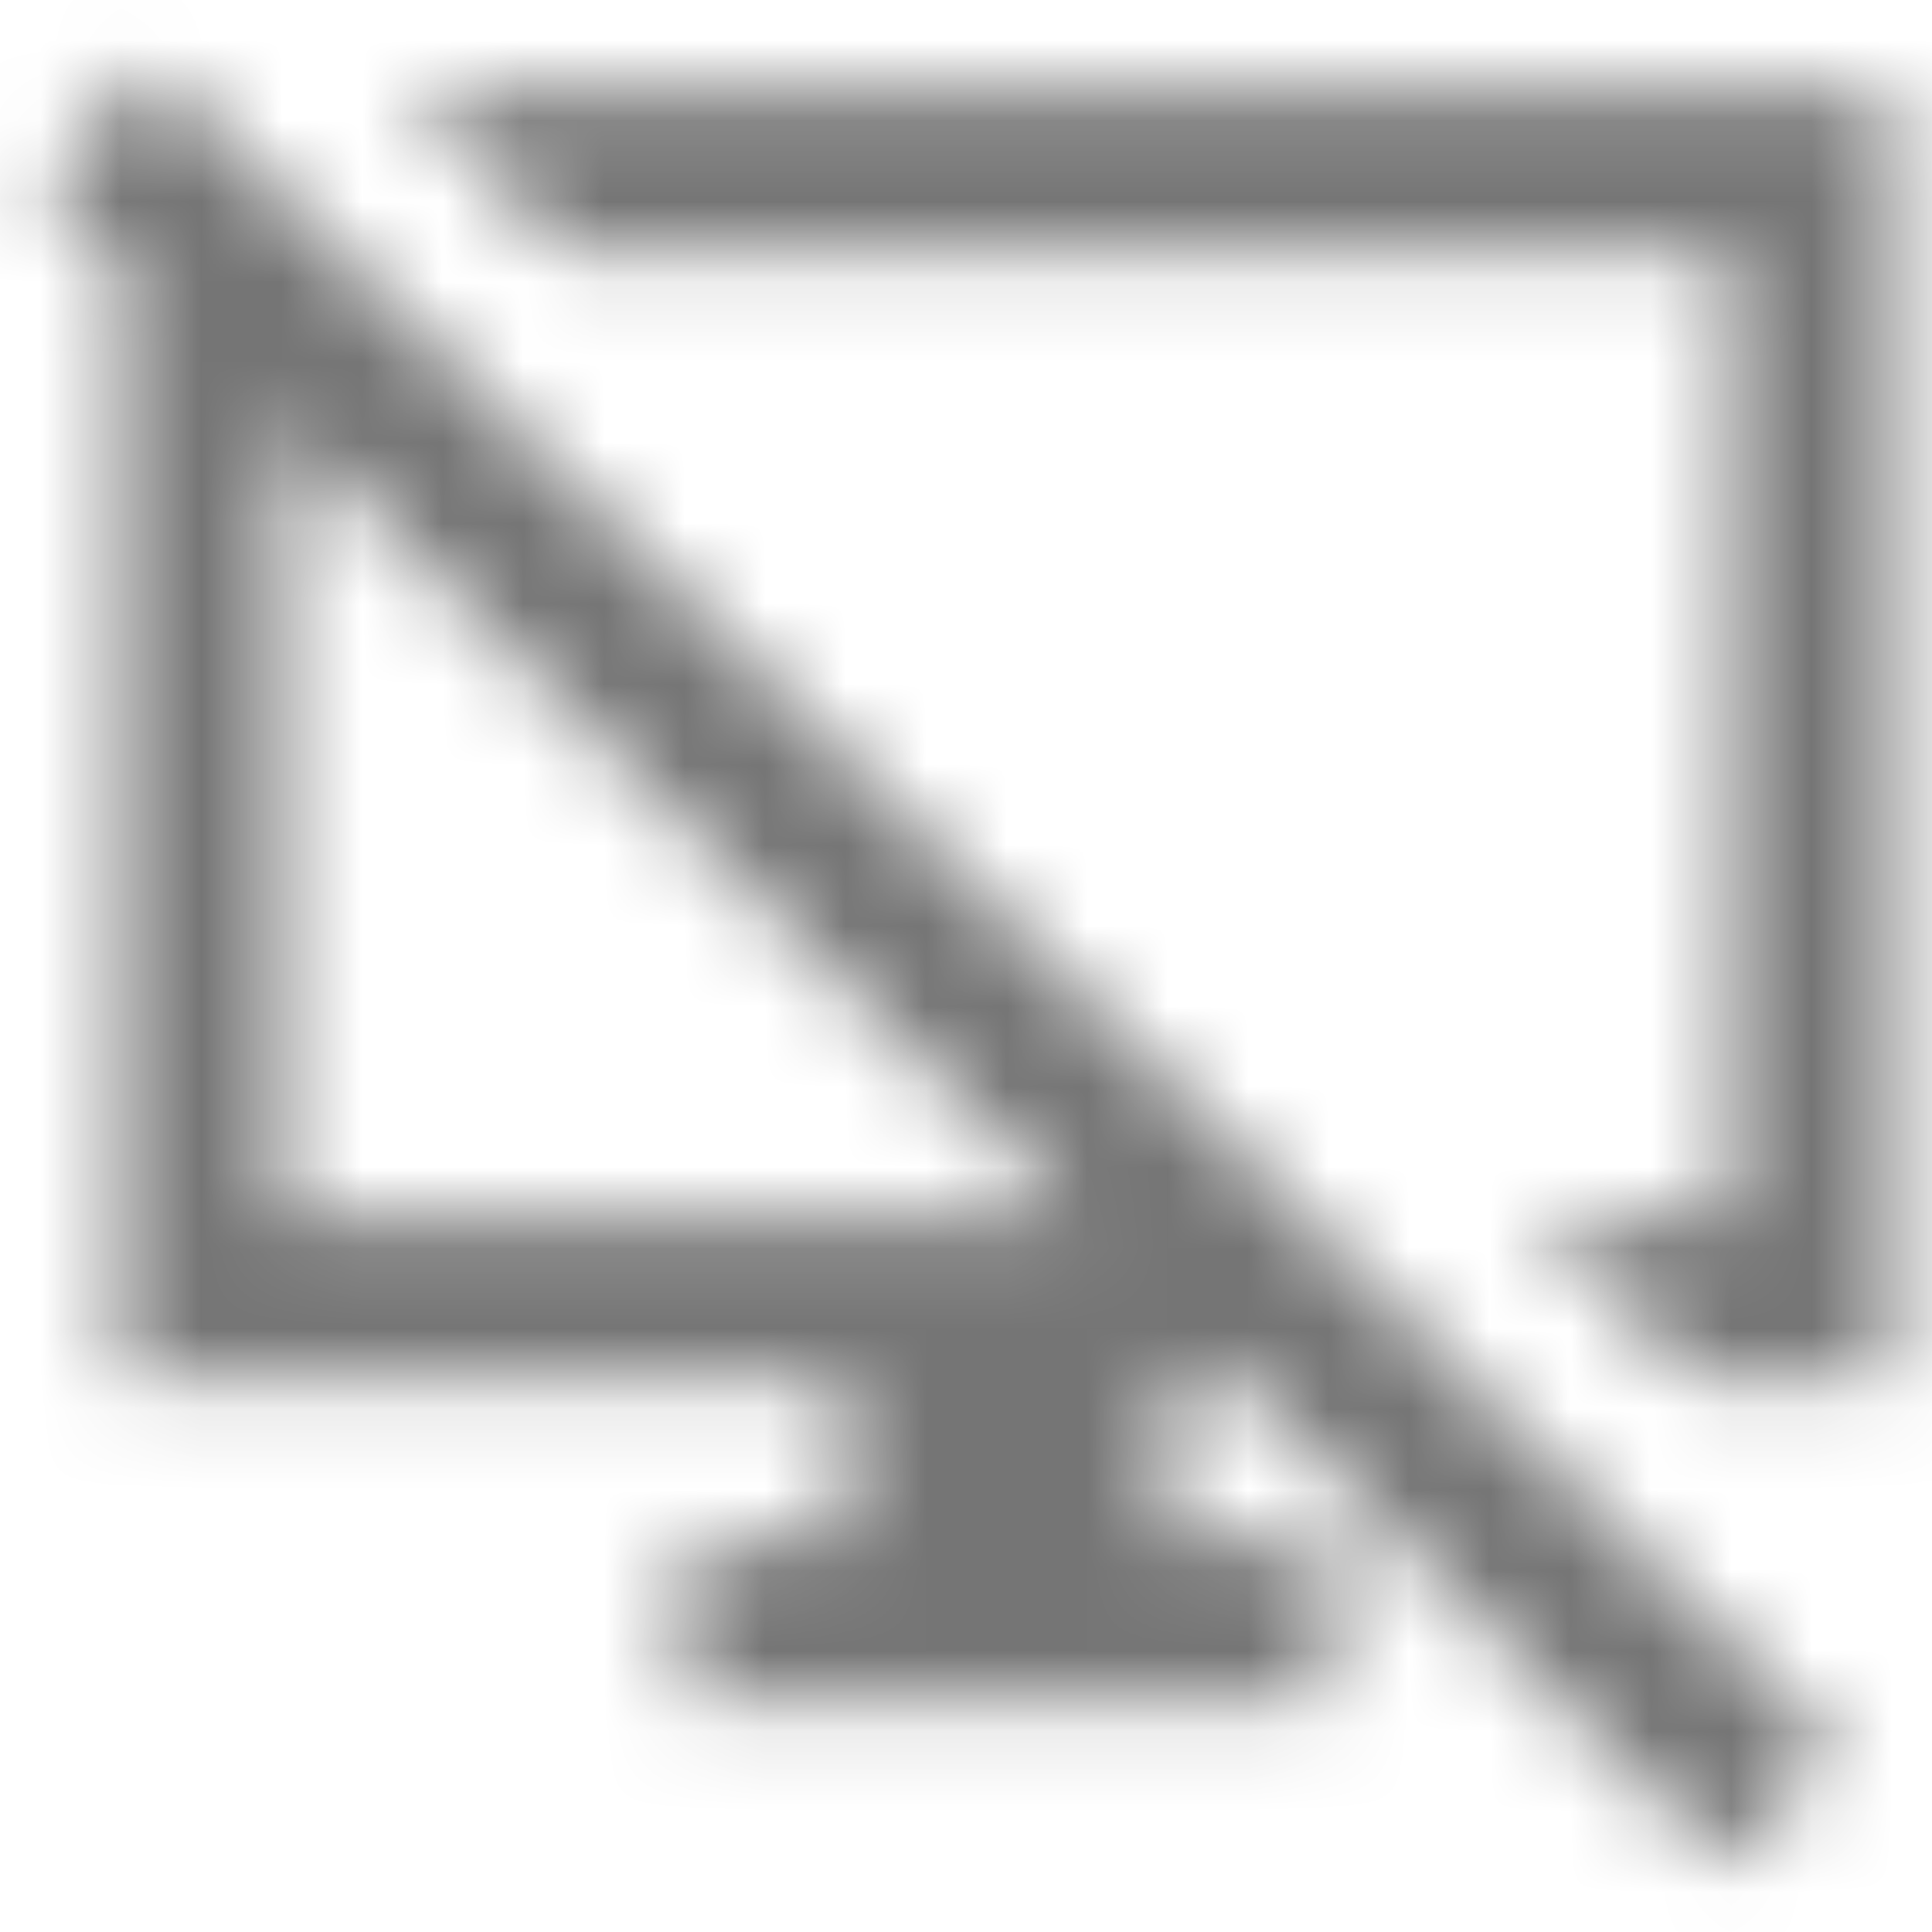 <?xml version="1.0" encoding="UTF-8"?>
<svg width="24px" height="24px" viewBox="0 0 24 24" version="1.1" xmlns="http://www.w3.org/2000/svg" xmlns:xlink="http://www.w3.org/1999/xlink">
    <!-- Generator: Sketch 50 (54983) - http://www.bohemiancoding.com/sketch -->
    <title>icon/communication/desktop_access_disabled_24px_sharp</title>
    <desc>Created with Sketch.</desc>
    <defs>
        <path d="M1.915,0.845 L0.505,2.255 L1.505,3.245 L1.505,17.155 L10.505,17.155 L10.505,19.155 L8.505,19.155 L8.505,21.155 L16.505,21.155 L16.505,19.155 L14.505,19.155 L14.505,17.155 L15.405,17.155 L21.405,23.155 L22.815,21.745 L1.915,0.845 Z M3.495,15.155 L3.495,5.245 L13.405,15.155 L3.495,15.155 Z M5.055,1.155 L7.055,3.155 L21.505,3.155 L21.505,15.155 L19.055,15.155 L21.055,17.155 L23.495,17.155 L23.495,1.155 L5.055,1.155 Z" id="path-1"></path>
    </defs>
    <g id="icon/communication/desktop_access_disabled_24px" stroke="none" stroke-width="1" fill="none" fill-rule="evenodd">
        <mask id="mask-2" fill="white">
            <use xlink:href="#path-1"></use>
        </mask>
        <g fill-rule="nonzero"></g>
        <g id="✱-/-Color-/-Icons-/-Black-/-Inactive" mask="url(#mask-2)" fill="#000000" fill-opacity="0.54">
            <rect id="Rectangle" x="0" y="0" width="24" height="24"></rect>
        </g>
    </g>
</svg>